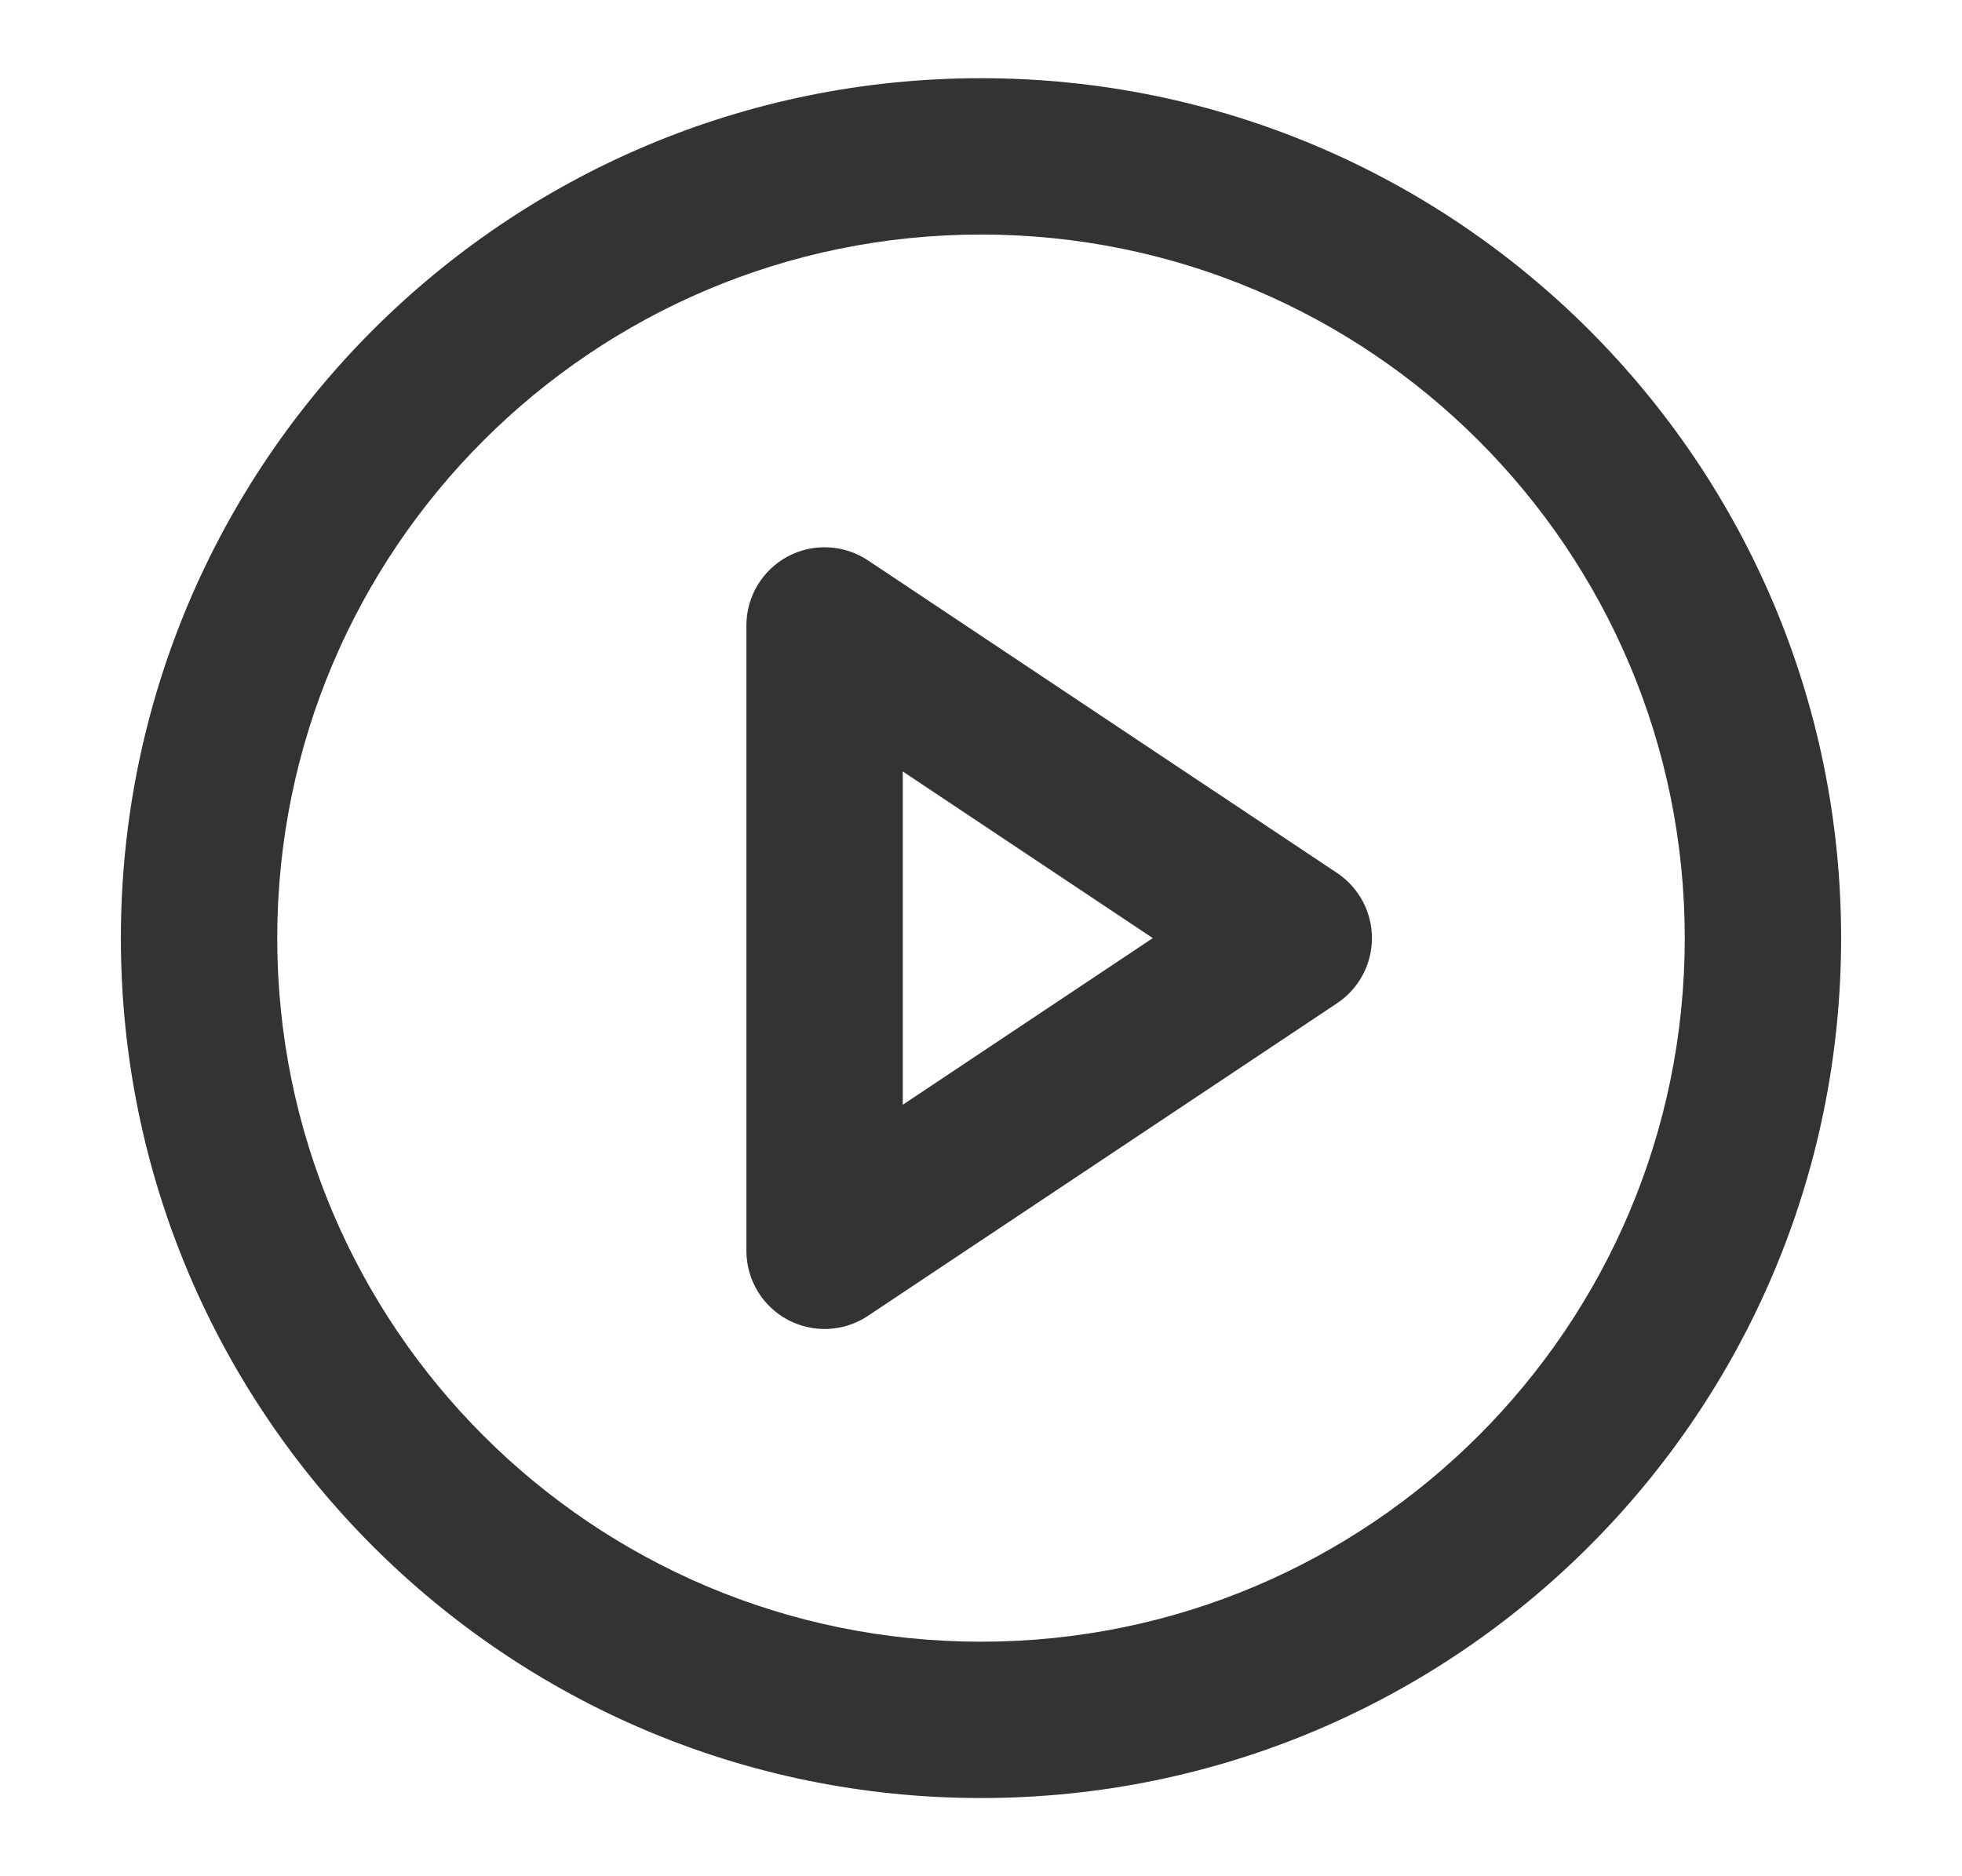 <svg width="23" height="22" viewBox="0 0 23 22" fill="none" xmlns="http://www.w3.org/2000/svg">
<path fill-rule="evenodd" clip-rule="evenodd" d="M11.5 2.75C6.944 2.75 3.25 6.444 3.25 11C3.25 15.556 6.944 19.25 11.5 19.25C16.056 19.25 19.75 15.556 19.75 11C19.75 6.444 16.056 2.75 11.5 2.75ZM1.417 11C1.417 5.431 5.931 0.917 11.5 0.917C17.069 0.917 21.583 5.431 21.583 11C21.583 16.569 17.069 21.083 11.5 21.083C5.931 21.083 1.417 16.569 1.417 11Z" fill="#333333"/>
<path fill-rule="evenodd" clip-rule="evenodd" d="M9.234 6.525C9.532 6.366 9.894 6.383 10.175 6.571L15.675 10.237C15.93 10.407 16.083 10.694 16.083 11C16.083 11.306 15.93 11.593 15.675 11.763L10.175 15.429C9.894 15.617 9.532 15.634 9.234 15.475C8.936 15.315 8.75 15.005 8.75 14.667V7.333C8.75 6.995 8.936 6.685 9.234 6.525ZM10.583 9.046V12.954L13.514 11L10.583 9.046Z" fill="#333333"/>
</svg>
